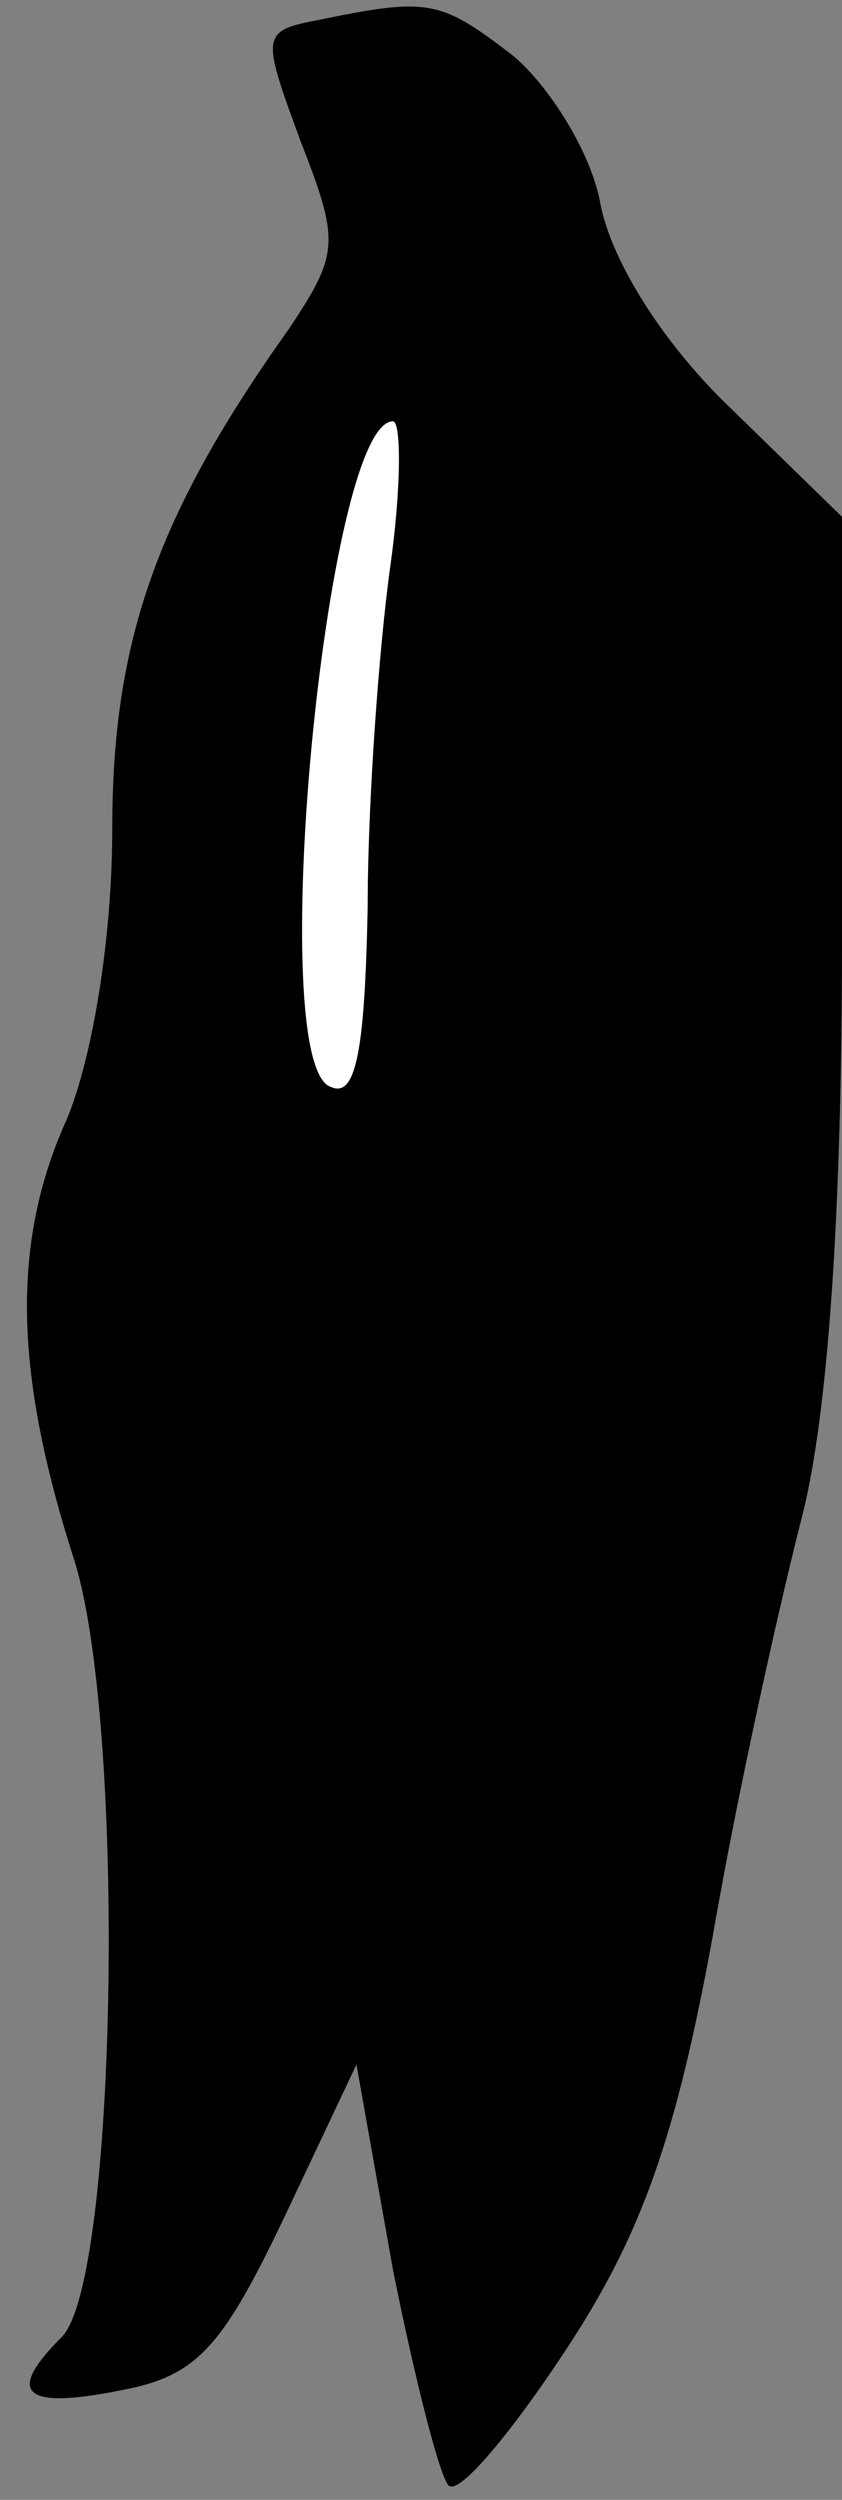 <?xml version="1.0" standalone="no"?>
<!DOCTYPE svg PUBLIC "-//W3C//DTD SVG 20010904//EN"
 "http://www.w3.org/TR/2001/REC-SVG-20010904/DTD/svg10.dtd">
<svg version="1.0" xmlns="http://www.w3.org/2000/svg"
 width="30pt" height="89pt" viewBox="0 0 30 89"
 preserveAspectRatio="xMidYMid meet">
<rect x="0" y="0" width="30" height="89" fill="#808080" stroke="none"/>
<g transform="translate(0,89) scale(0.1,-0.1)"
fill="#000000" stroke="none">
<path fill="#000000" stroke="none" d="M114 883 c-21 -4 -21 -5 -7 -43 14 -36
14 -40 -4 -67 -47 -66 -63 -111 -63 -178 0 -39 -7 -81 -16 -103 -20 -44 -19
-90 2 -156 19 -57 16 -258 -4 -278 -20 -20 -14 -26 21 -19 27 5 36 15 58 61
l26 55 13 -73 c8 -40 17 -75 20 -77 4 -3 23 20 42 49 27 41 39 76 52 147 9 52
24 119 32 150 9 36 14 107 14 205 l0 150 -40 39 c-24 23 -42 52 -46 72 -3 18
-18 42 -31 53 -26 20 -30 21 -69 13z"/>
<path fill="#ffffff" stroke="none" d="M139 688 c-4 -29 -8 -84 -8 -121 -1
-50 -4 -68 -13 -64 -24 7 -2 237 22 237 3 0 3 -24 -1 -52z"/>
</g>
</svg>
